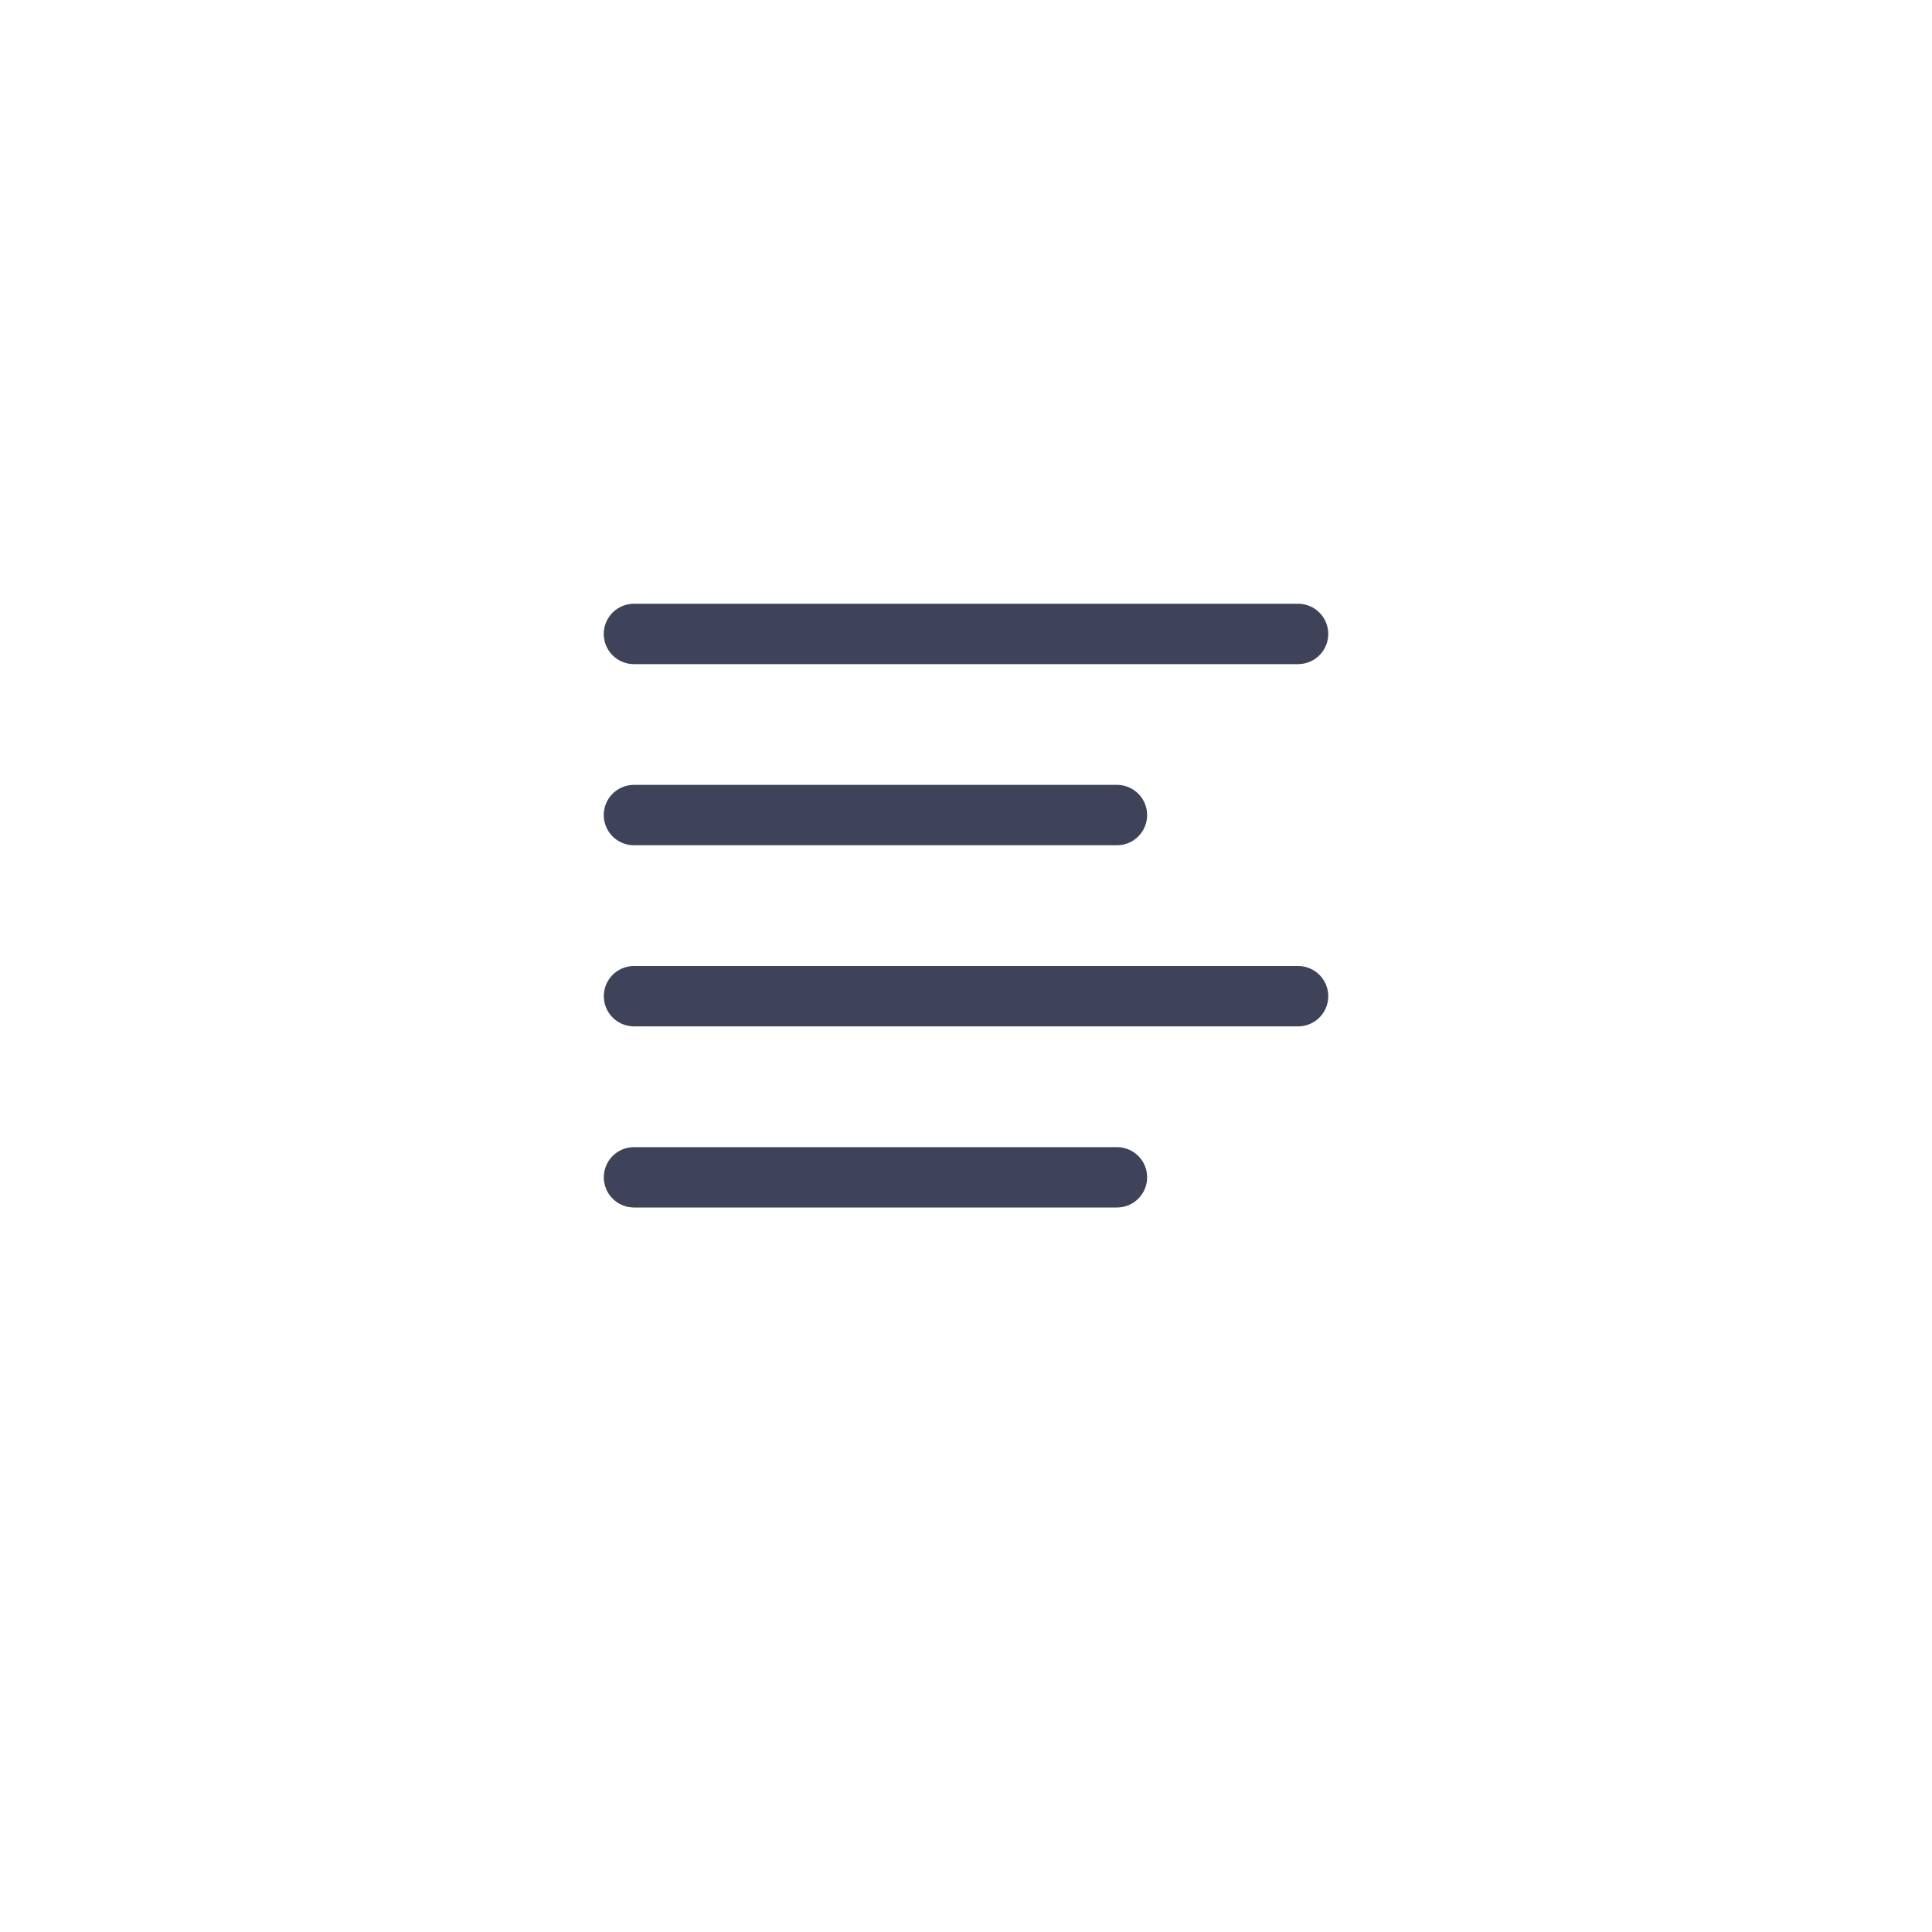 <svg viewBox="0 0 32 32" fill="none" xmlns="http://www.w3.org/2000/svg">
<rect width="16" height="16" rx="4" />
<path d="M10.5 10.5H21.5" stroke="#3E4359" stroke-linecap="round" stroke-linejoin="round"/>
<path d="M10.5 13.5H18.5" stroke="#3E4359" stroke-linecap="round" stroke-linejoin="round"/>
<path d="M10.501 16.5H21.5" stroke="#3E4359" stroke-linecap="round" stroke-linejoin="round"/>
<path d="M10.501 19.5H18.5" stroke="#3E4359" stroke-linecap="round" stroke-linejoin="round"/>
</svg>
